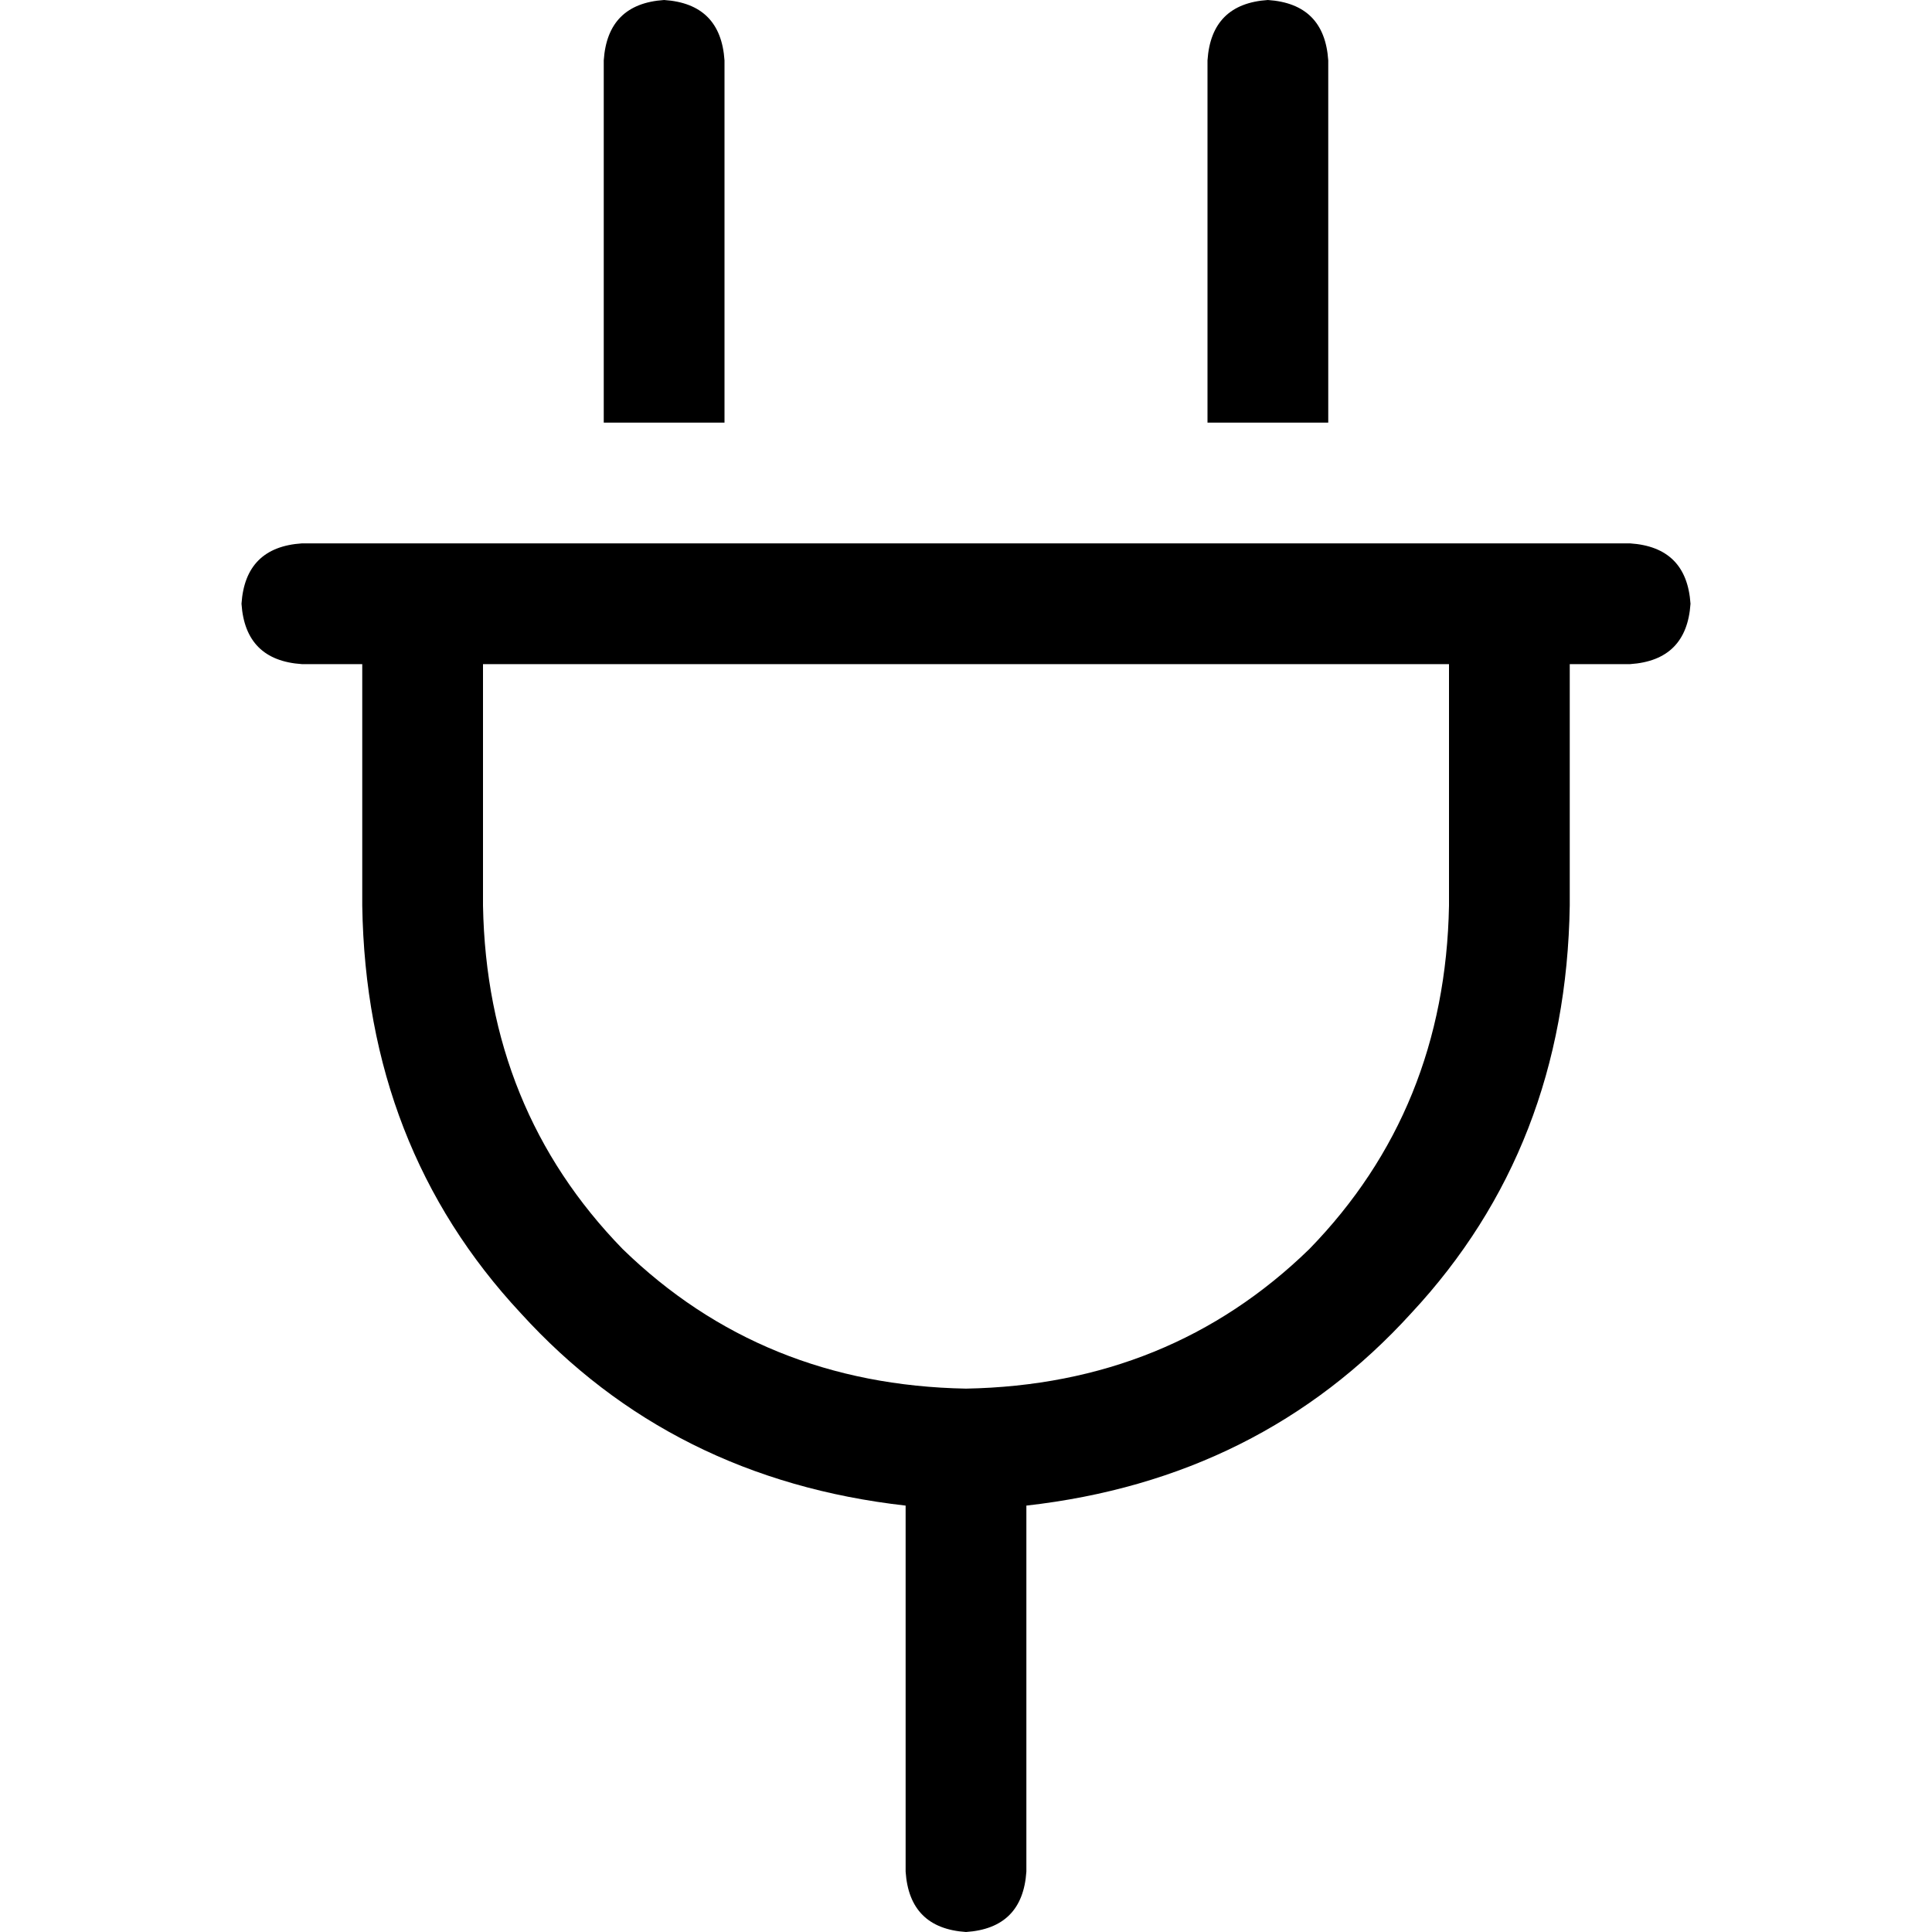 <svg xmlns="http://www.w3.org/2000/svg" viewBox="0 0 512 512">
  <path d="M 192 16 Q 191 1 176 0 Q 161 1 160 16 L 160 112 L 192 112 L 192 16 L 192 16 Z M 352 16 Q 351 1 336 0 Q 321 1 320 16 L 320 112 L 352 112 L 352 16 L 352 16 Z M 80 144 Q 65 145 64 160 Q 65 175 80 176 L 96 176 L 96 240 Q 97 304 138 348 Q 178 392 240 399 L 240 496 Q 241 511 256 512 Q 271 511 272 496 L 272 399 Q 334 392 374 348 Q 415 304 416 240 L 416 176 L 432 176 Q 447 175 448 160 Q 447 145 432 144 L 416 144 L 384 144 L 128 144 L 96 144 L 80 144 L 80 144 Z M 256 368 Q 202 367 165 331 L 165 331 Q 129 294 128 240 L 128 176 L 384 176 L 384 240 Q 383 294 347 331 Q 310 367 256 368 L 256 368 Z" />
</svg>
